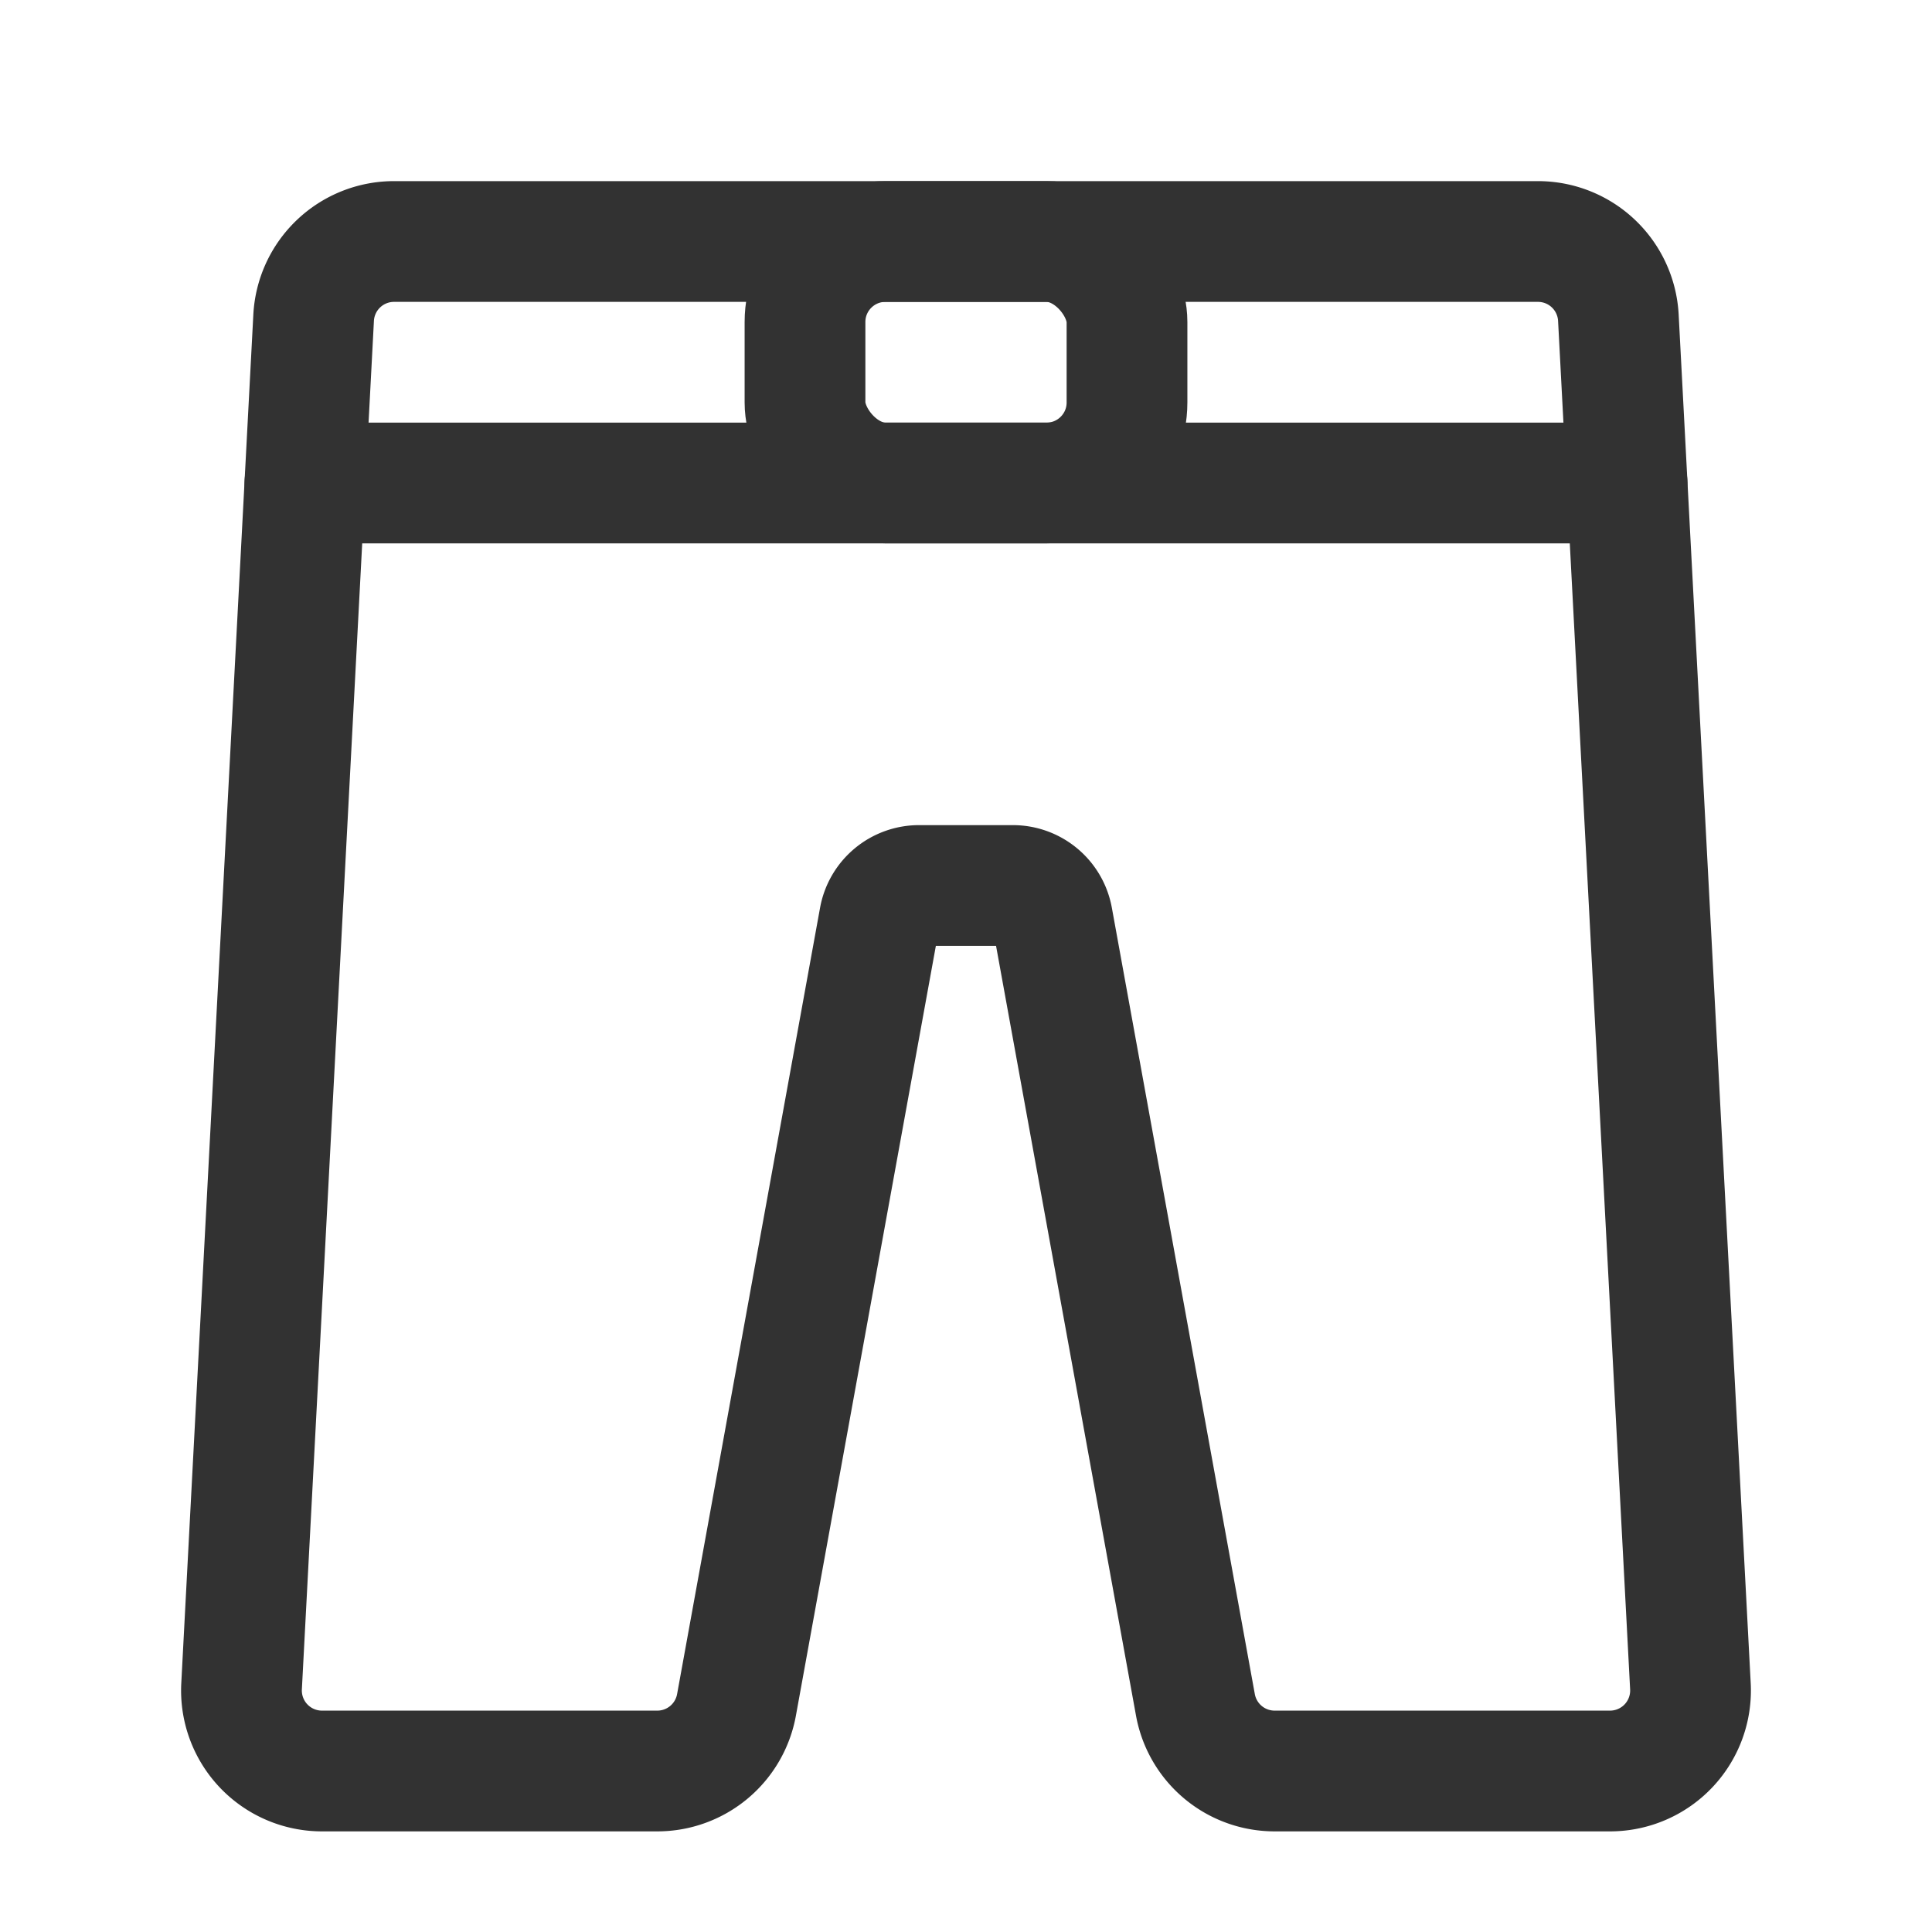 <svg id="Layer_3" data-name="Layer 3" xmlns="http://www.w3.org/2000/svg" viewBox="0 0 24 24"><title>pants</title><line x1="3.788" y1="6" x2="20.212" y2="6" fill="none" stroke="#323232" stroke-linecap="round" stroke-linejoin="round" stroke-width="1.5"/><path d="M8.165,22a1,1,0,0,0,.984-.821l1.776-9.768A.5.5,0,0,1,11.417,11h1.165a.5.5,0,0,1,.492.411l1.776,9.768A1,1,0,0,0,15.835,22H20a1,1,0,0,0,.999-1.053l-.895-17A1,1,0,0,0,19.105,3H4.895a1,1,0,0,0-.999.947l-.895,17A1,1,0,0,0,4,22Z" fill="none" stroke="#323232" stroke-linecap="round" stroke-linejoin="round" stroke-width="1.5"/><rect x="10" y="3" width="4" height="3" rx="1" transform="translate(24 9) rotate(-180)" stroke-width="1.5" stroke="#323232" stroke-linecap="round" stroke-linejoin="round" fill="none"/><rect width="24" height="24" transform="translate(24 24) rotate(-180)" fill="none"/></svg>
